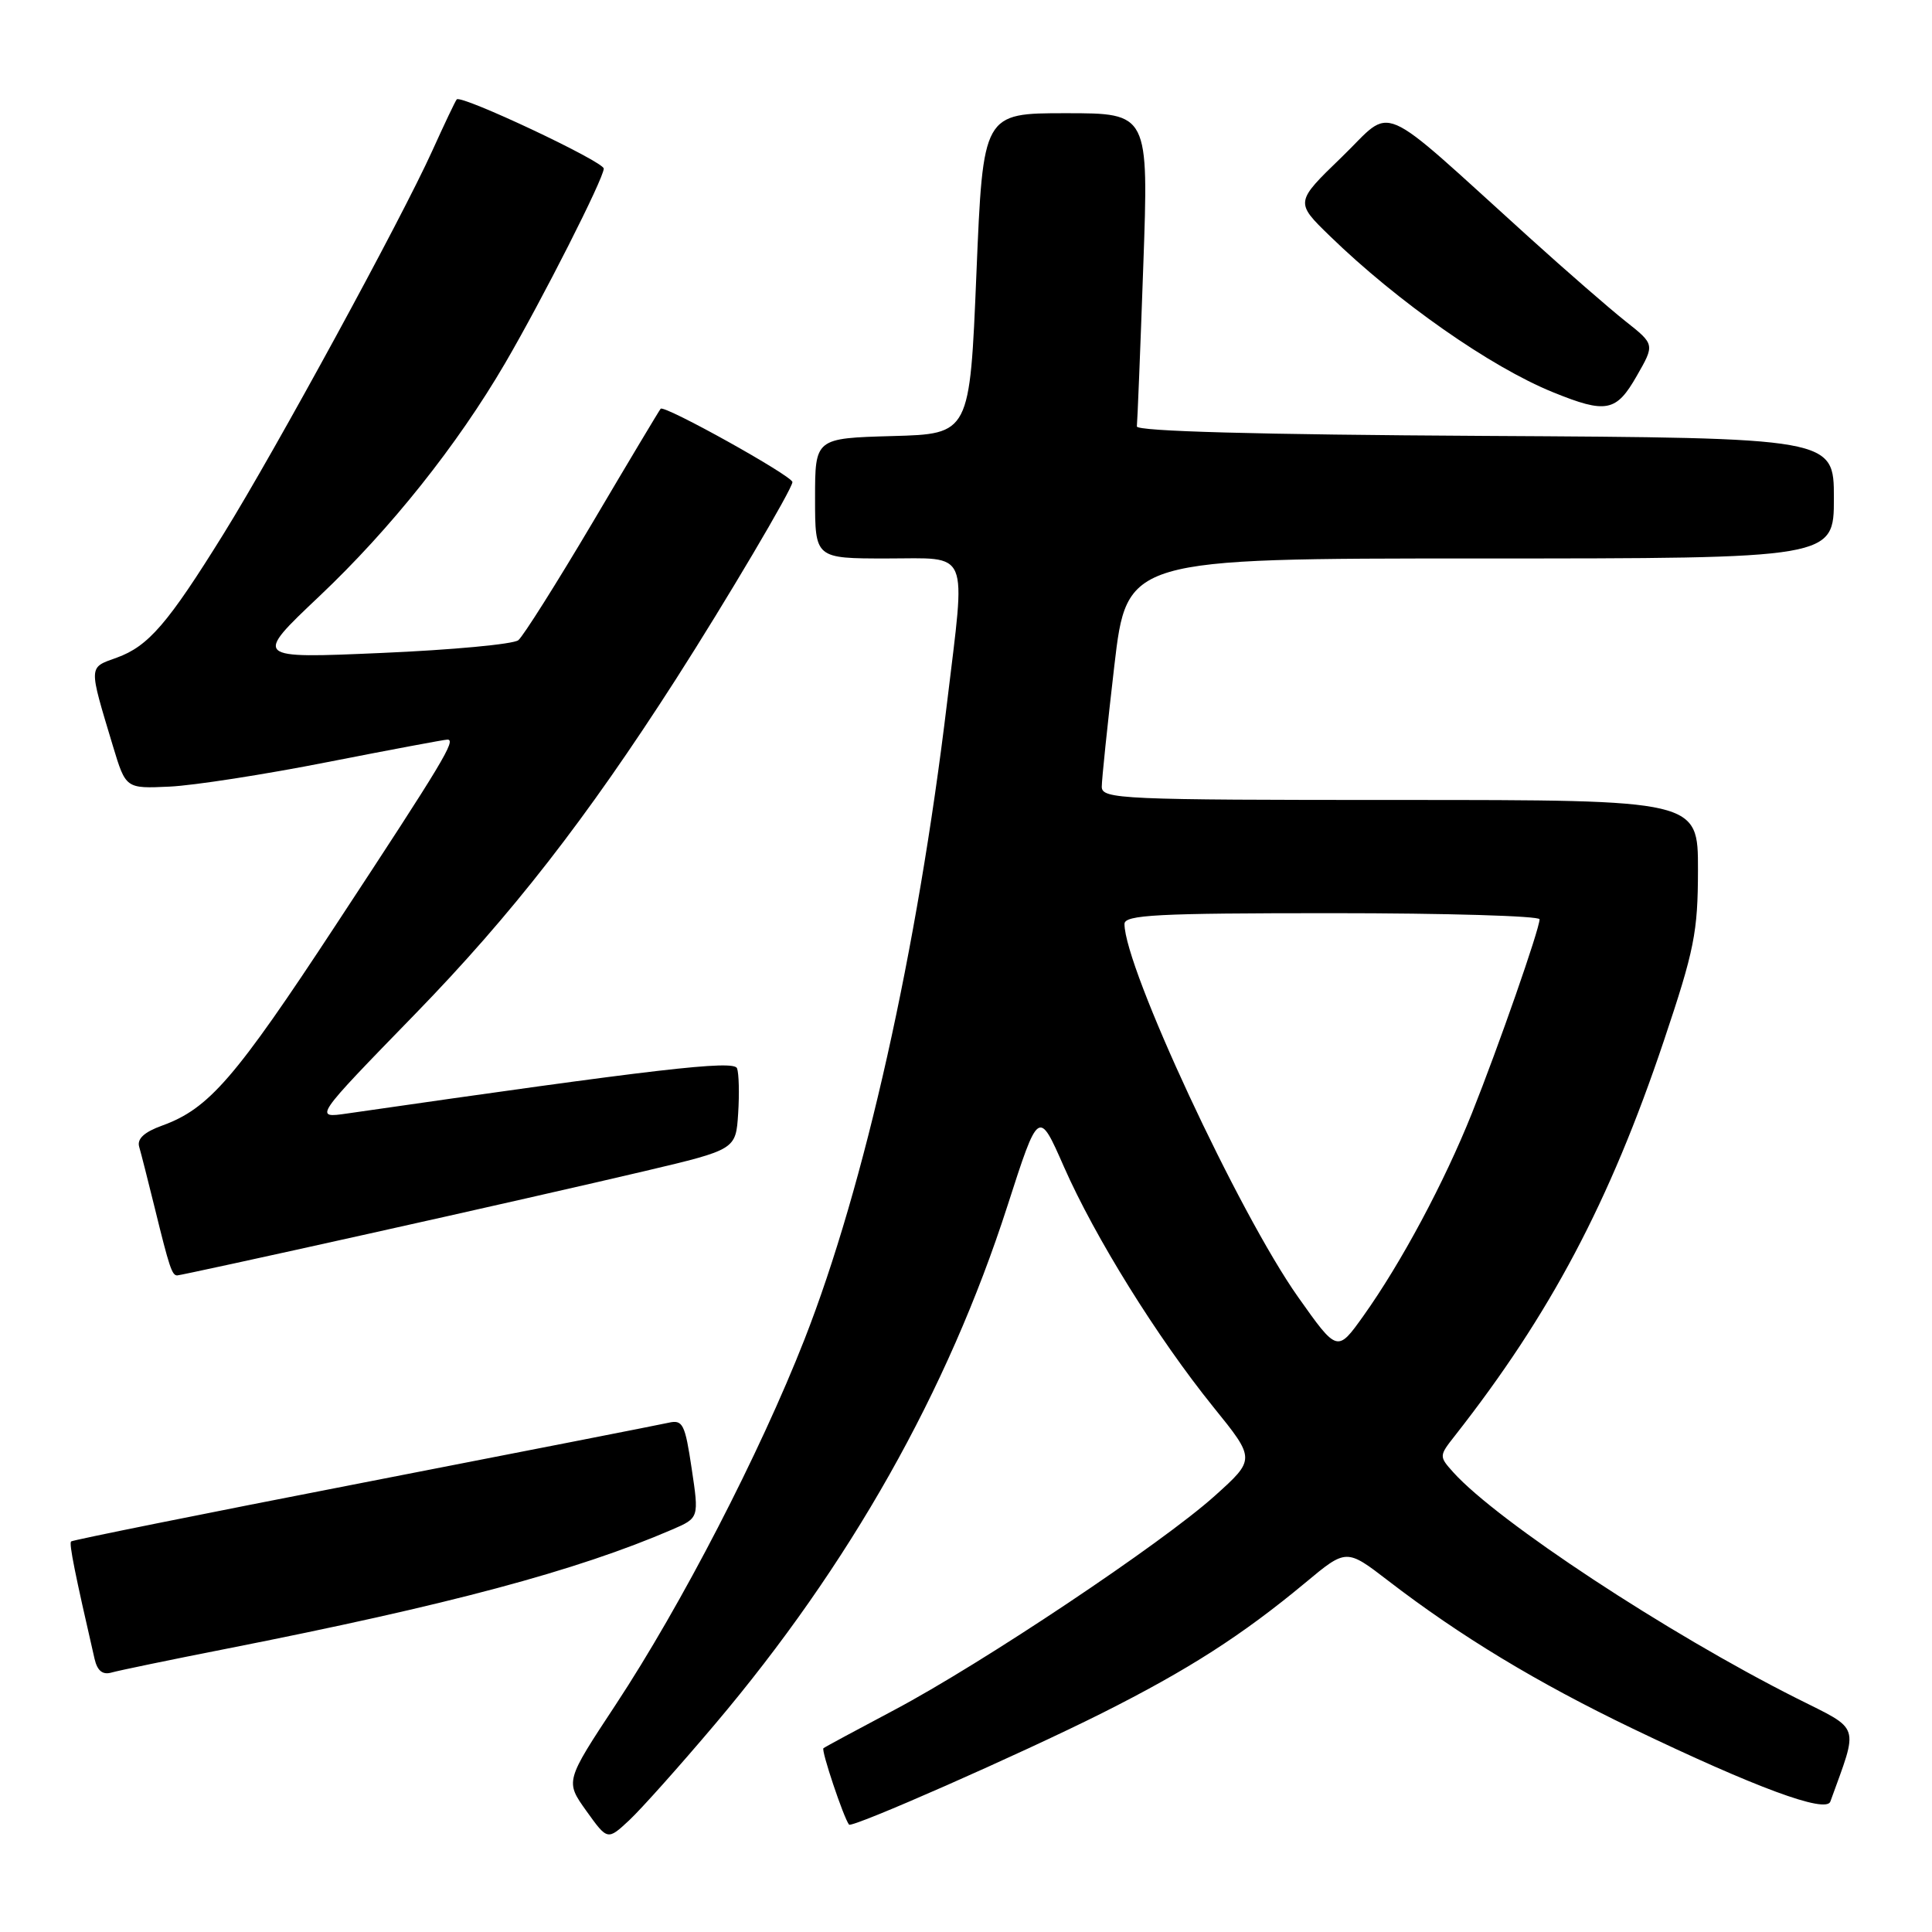 <?xml version="1.0" encoding="UTF-8" standalone="no"?>
<!DOCTYPE svg PUBLIC "-//W3C//DTD SVG 1.1//EN" "http://www.w3.org/Graphics/SVG/1.1/DTD/svg11.dtd" >
<svg xmlns="http://www.w3.org/2000/svg" xmlns:xlink="http://www.w3.org/1999/xlink" version="1.1" viewBox="0 0 256 256">
 <g >
 <path fill="currentColor"
d=" M 94.71 228.50 C 112.58 207.38 125.58 184.35 133.49 159.79 C 137.62 146.97 137.62 146.97 140.97 154.59 C 145.10 163.97 153.34 177.22 160.77 186.43 C 166.37 193.35 166.37 193.35 160.94 198.23 C 153.95 204.51 130.11 220.43 118.50 226.58 C 113.55 229.20 109.32 231.48 109.11 231.65 C 108.78 231.90 111.78 240.85 112.50 241.77 C 112.88 242.26 135.25 232.40 146.00 227.01 C 157.47 221.25 164.57 216.69 172.95 209.73 C 178.40 205.19 178.40 205.19 183.95 209.46 C 193.52 216.82 203.68 222.96 216.30 229.03 C 232.59 236.86 241.95 240.32 242.53 238.72 C 246.30 228.28 246.65 229.35 238.04 225.02 C 220.99 216.45 198.46 201.62 192.57 195.09 C 190.67 192.97 190.67 192.92 192.79 190.23 C 205.44 174.11 213.30 159.25 220.46 137.94 C 224.51 125.88 224.98 123.55 224.99 115.25 C 225.00 106.00 225.00 106.00 185.50 106.00 C 148.55 106.00 146.00 105.89 145.99 104.25 C 145.99 103.29 146.74 96.09 147.65 88.25 C 149.32 74.00 149.32 74.00 196.16 74.00 C 243.00 74.00 243.00 74.00 243.00 66.01 C 243.00 58.02 243.00 58.02 196.75 57.76 C 166.64 57.59 150.55 57.15 150.64 56.50 C 150.71 55.95 151.10 46.39 151.49 35.25 C 152.21 15.00 152.21 15.00 141.23 15.00 C 130.26 15.00 130.26 15.00 129.38 36.25 C 128.50 57.50 128.50 57.50 118.25 57.78 C 108.00 58.07 108.00 58.07 108.00 66.03 C 108.00 74.00 108.00 74.00 117.50 74.00 C 128.63 74.00 127.97 72.45 125.50 93.03 C 121.55 125.96 114.57 157.14 106.59 177.50 C 100.68 192.57 90.29 212.67 81.59 225.87 C 74.89 236.03 74.89 236.03 77.69 239.95 C 80.50 243.87 80.50 243.87 83.38 241.19 C 84.96 239.71 90.06 234.00 94.71 228.50 Z  M 30.00 218.47 C 59.51 212.65 76.36 208.15 89.07 202.67 C 92.63 201.13 92.63 201.13 91.65 194.59 C 90.77 188.68 90.47 188.09 88.59 188.52 C 87.44 188.78 69.23 192.35 48.12 196.46 C 27.02 200.56 9.60 204.07 9.42 204.25 C 9.13 204.54 9.93 208.51 12.53 219.81 C 12.90 221.40 13.60 221.96 14.78 221.62 C 15.73 221.35 22.57 219.93 30.00 218.47 Z  M 48.76 163.50 C 62.37 160.48 78.90 156.72 85.50 155.16 C 97.50 152.32 97.50 152.32 97.81 147.54 C 97.98 144.91 97.91 142.21 97.66 141.55 C 97.23 140.44 87.06 141.62 46.03 147.54 C 41.56 148.19 41.56 148.19 55.03 134.34 C 67.80 121.21 77.67 108.53 89.56 90.00 C 96.17 79.69 105.00 64.76 105.00 63.88 C 105.00 63.07 88.03 53.62 87.54 54.16 C 87.37 54.35 83.32 61.11 78.55 69.19 C 73.77 77.26 69.33 84.30 68.68 84.83 C 68.03 85.36 59.87 86.12 50.55 86.52 C 33.59 87.26 33.59 87.26 42.32 79.00 C 51.76 70.07 60.58 59.00 66.94 48.11 C 71.88 39.64 80.00 23.63 80.00 22.34 C 80.00 21.41 61.12 12.52 60.52 13.17 C 60.35 13.35 58.89 16.42 57.27 20.00 C 53.17 29.06 36.51 59.64 29.63 70.73 C 22.24 82.64 19.66 85.63 15.48 87.14 C 11.69 88.51 11.71 88.04 14.97 98.88 C 16.67 104.50 16.67 104.50 22.48 104.23 C 25.68 104.08 35.10 102.62 43.40 100.98 C 51.71 99.35 58.85 98.01 59.29 98.00 C 60.48 98.00 58.76 100.87 44.54 122.50 C 31.14 142.91 27.68 146.90 21.50 149.14 C 19.11 150.00 18.14 150.90 18.44 151.95 C 18.69 152.80 19.61 156.43 20.49 160.00 C 22.44 167.96 22.79 169.00 23.48 169.00 C 23.78 169.00 35.16 166.53 48.76 163.50 Z  M 216.88 49.81 C 219.27 45.64 219.27 45.64 215.39 42.57 C 213.26 40.88 207.53 35.90 202.67 31.50 C 182.02 12.83 184.81 14.03 177.80 20.80 C 171.60 26.79 171.60 26.79 176.20 31.26 C 185.17 39.98 197.49 48.61 205.77 51.97 C 212.83 54.84 214.16 54.58 216.88 49.81 Z  M 172.00 171.86 C 164.13 160.72 149.00 128.20 149.00 122.43 C 149.00 121.22 153.30 121.00 176.50 121.00 C 191.62 121.00 204.00 121.37 204.00 121.81 C 204.00 123.10 198.55 138.71 195.04 147.50 C 191.37 156.68 185.67 167.33 180.66 174.36 C 177.20 179.21 177.20 179.21 172.00 171.86 Z "/>
</g>
</svg>